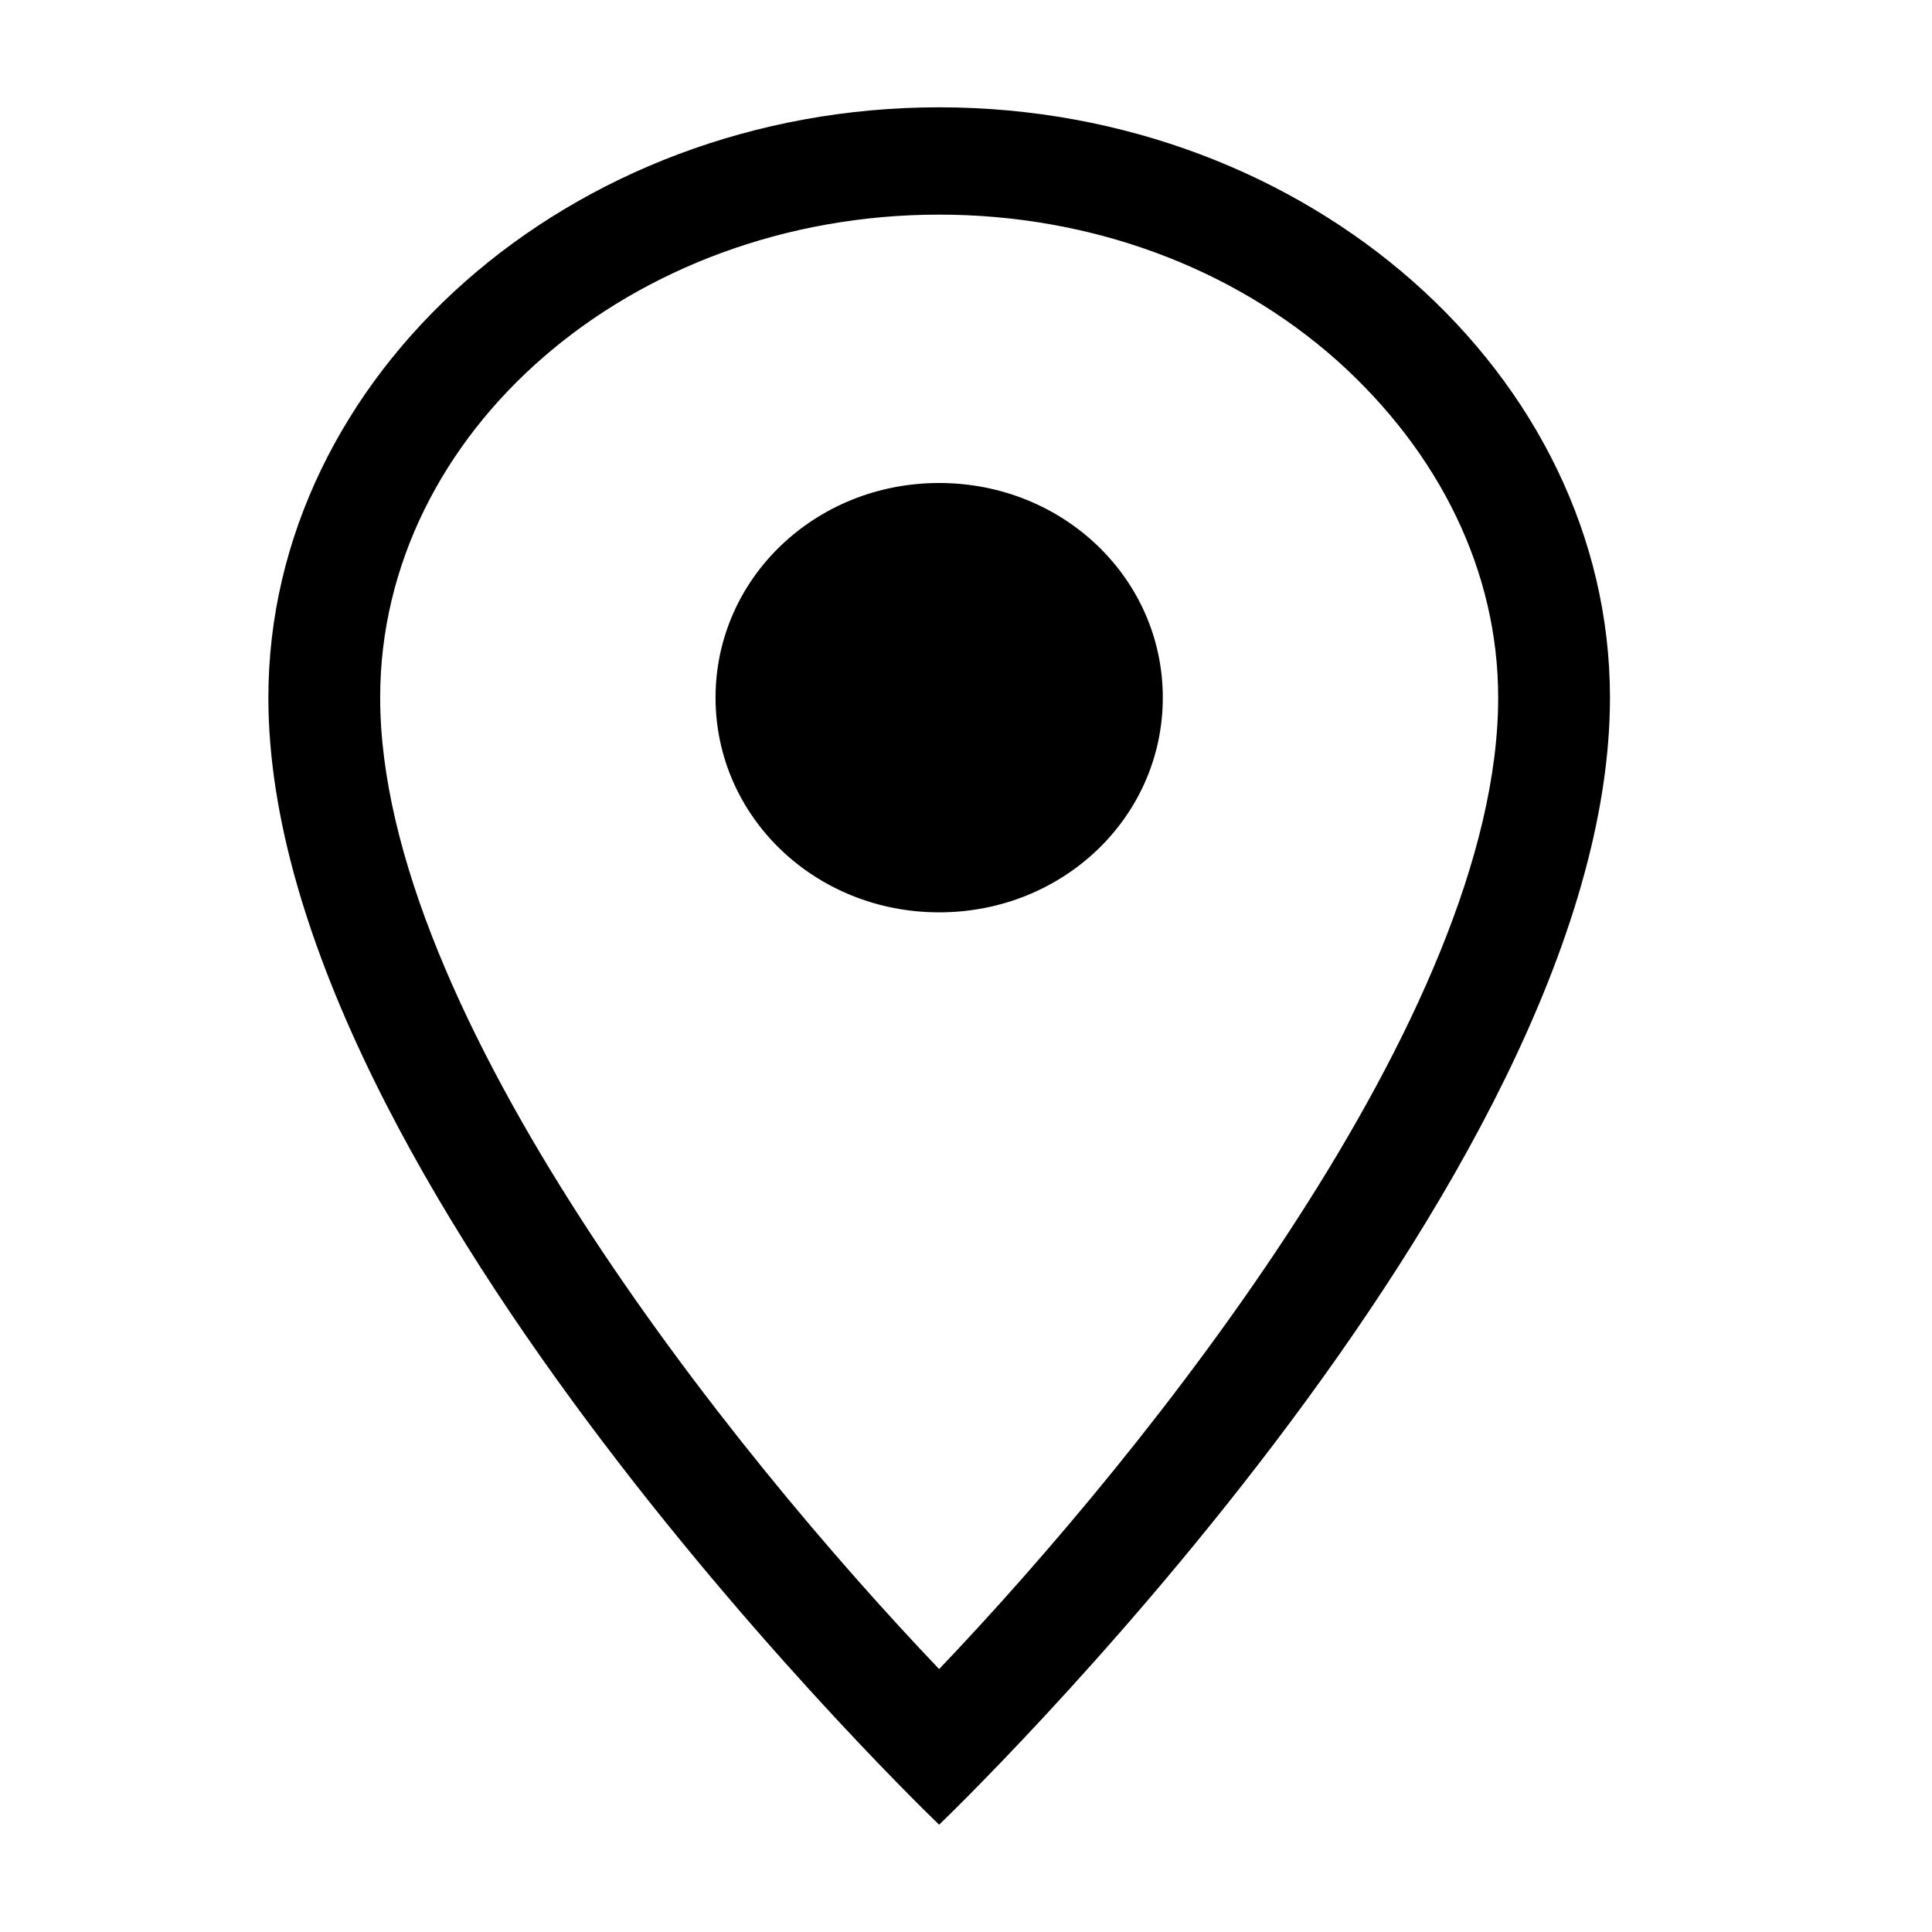 <svg width="22" height="22" viewBox="0 0 22 22" fill="none" xmlns="http://www.w3.org/2000/svg">
<path fill-rule="evenodd" clip-rule="evenodd" d="M10.694 1.222C6.48 1.222 3.056 4.278 3.056 7.944C3.056 13.469 10.694 20.778 10.694 20.778C10.694 20.778 18.333 13.469 18.333 7.944C18.333 4.278 14.909 1.222 10.694 1.222ZM10.694 19.006C8.326 16.524 4.329 11.538 4.329 7.944C4.329 4.913 7.193 2.444 10.694 2.444C12.4 2.444 14.017 3.031 15.227 4.107C16.398 5.158 17.06 6.514 17.06 7.944C17.06 11.538 13.062 16.524 10.694 19.006ZM13.241 7.944C13.241 9.301 12.108 10.389 10.694 10.389C9.281 10.389 8.148 9.301 8.148 7.944C8.148 6.588 9.281 5.5 10.694 5.5C12.108 5.5 13.241 6.588 13.241 7.944Z" fill="currentColor"/>
</svg>
